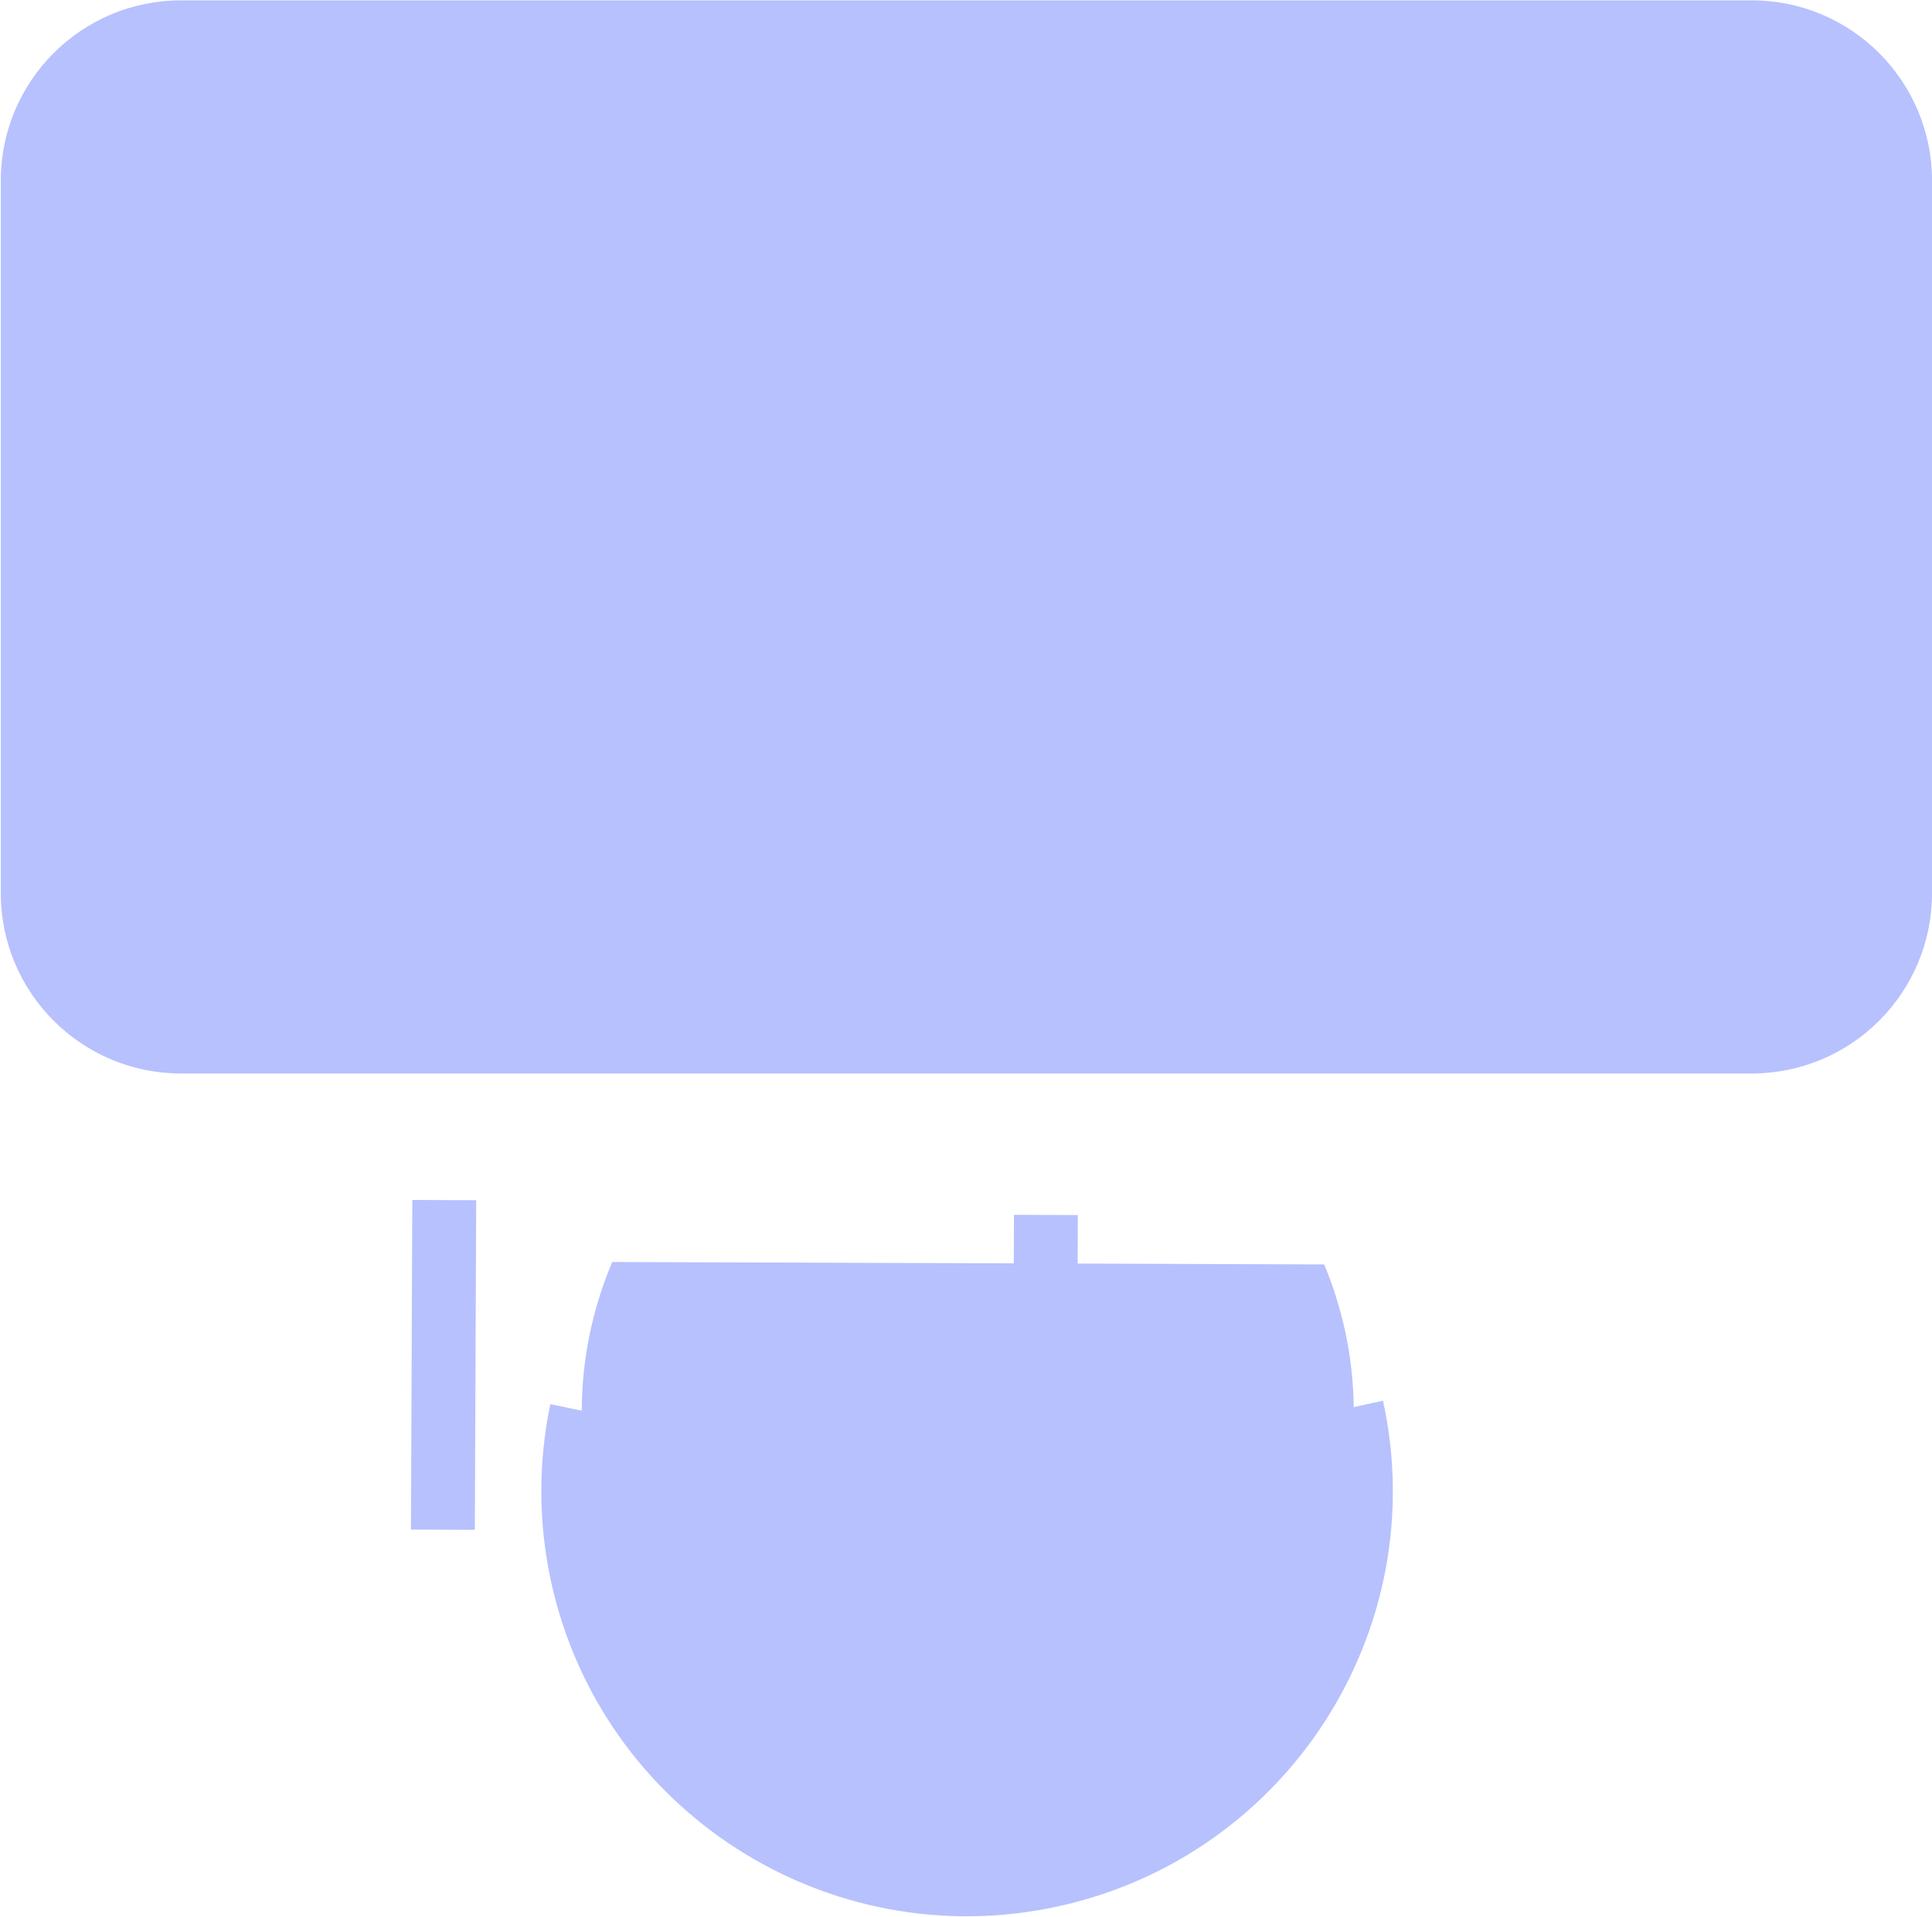 <svg width="1430" height="1419" xmlns="http://www.w3.org/2000/svg" xmlns:xlink="http://www.w3.org/1999/xlink" xml:space="preserve" overflow="hidden"><defs><clipPath id="clip0"><rect x="1071" y="455" width="1430" height="1419"/></clipPath></defs><g clip-path="url(#clip0)" transform="translate(-1071 -455)"><path d="M1073.3 588.791C1073.3 515.985 1132.27 456.969 1205.02 456.969L2367.58 456.969C2440.32 456.969 2499.3 515.985 2499.3 588.791L2499.3 1116.15C2499.3 1188.95 2440.32 1247.97 2367.58 1247.97L1205.02 1247.97C1132.27 1247.97 1073.3 1188.95 1073.3 1116.15Z" stroke="#B6C1FE" stroke-width="3.438" stroke-miterlimit="8" fill="#B6C1FE" fill-rule="evenodd"/><path d="M2049.98 1392.76C2109.5 1537.62 2040.12 1703.25 1895.03 1762.68 1749.94 1822.12 1584.06 1752.83 1524.54 1607.97 1495.96 1538.37 1496.23 1460.33 1525.29 1390.97Z" stroke="#B6C1FE" stroke-width="3.438" stroke-miterlimit="8" fill="#B6C1FE" fill-rule="evenodd"/><path d="M2071.57 1496.97C2105.81 1654.03 2006.06 1809.06 1848.77 1843.24 1691.48 1877.46 1536.21 1777.83 1501.97 1620.78 1493.24 1580.79 1493.08 1539.39 1501.47 1499.31" stroke="#B6C1FE" stroke-width="47.266" stroke-miterlimit="8" fill="#B6C1FE" fill-rule="evenodd"/><path d="M41.32 0.092 42.319 244.092" stroke="#B6C1FE" stroke-width="47.266" stroke-miterlimit="8" fill="#B6C1FE" fill-rule="evenodd" transform="matrix(1 0 0 -1 1357.5 1587.5)"/><path d="M97.635 0.092 98.634 244.093" stroke="#B6C1FE" stroke-width="47.266" stroke-miterlimit="8" fill="#B6C1FE" fill-rule="evenodd" transform="matrix(1 0 0 -1 1746.5 1598.5)"/></g></svg>